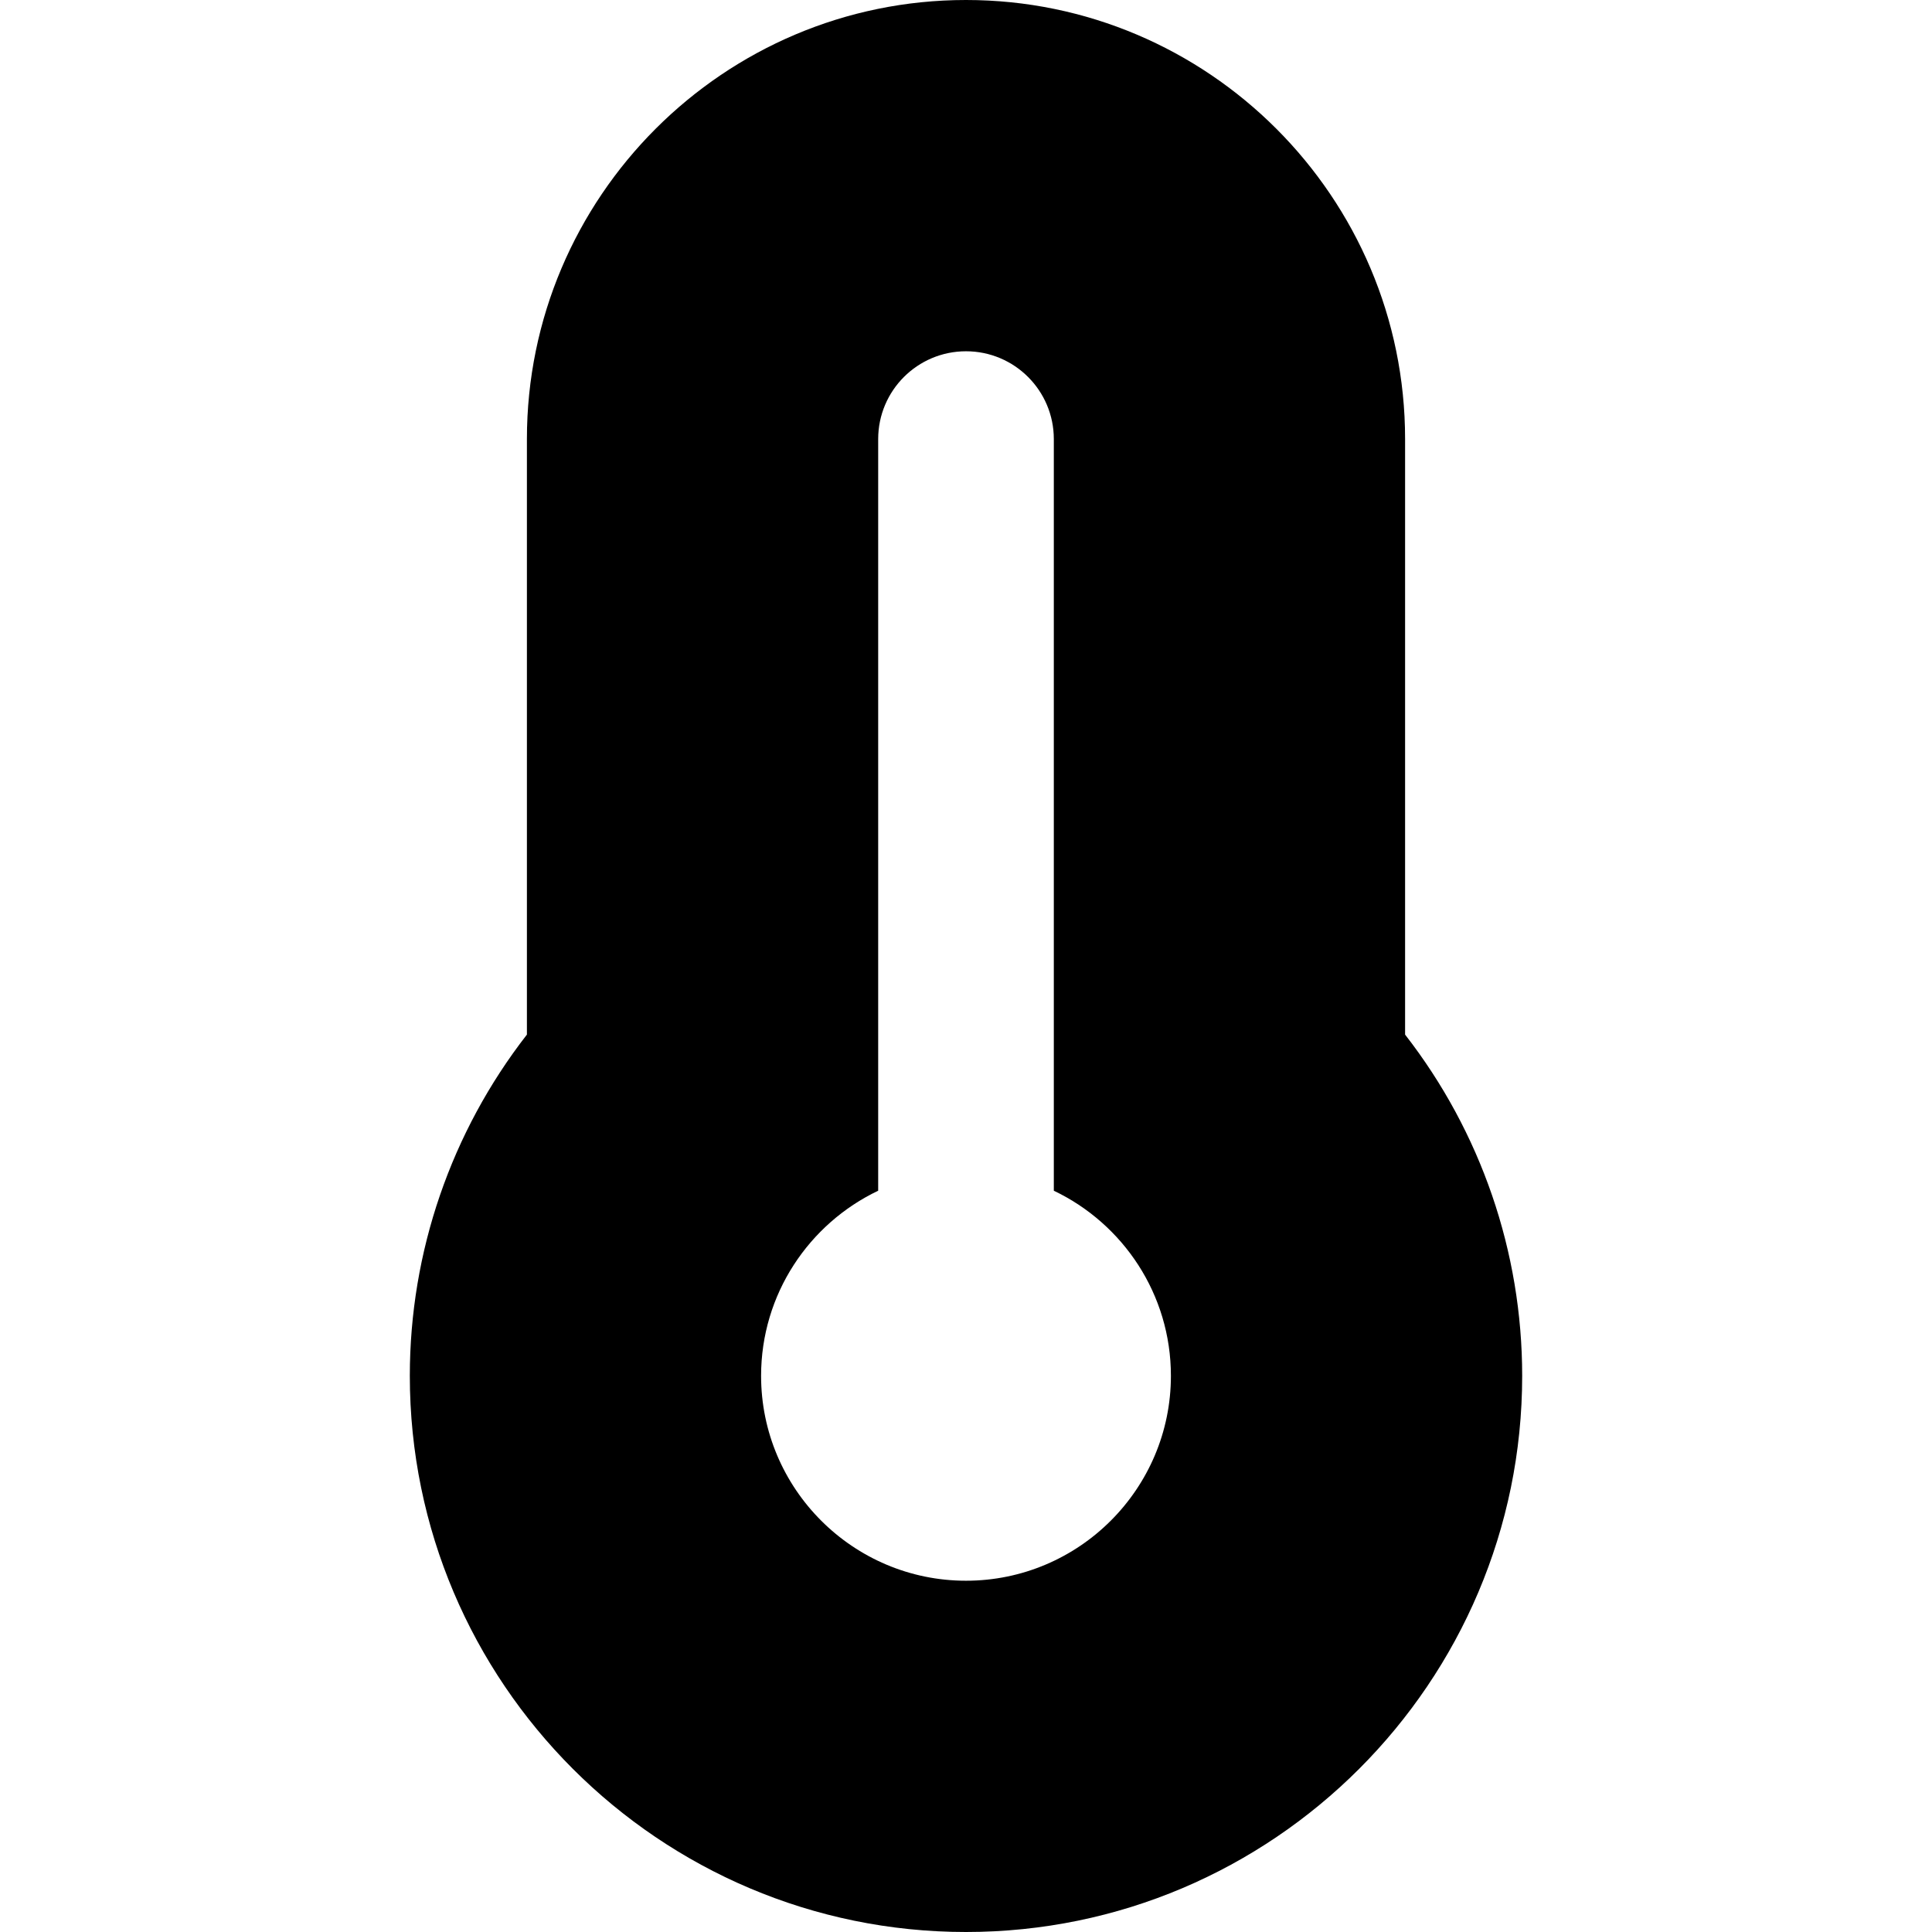 <?xml version="1.0" encoding="iso-8859-1"?>
<!-- Generator: Adobe Illustrator 19.0.0, SVG Export Plug-In . SVG Version: 6.00 Build 0)  -->
<svg version="1.1" id="Layer_1" xmlns="http://www.w3.org/2000/svg" xmlns:xlink="http://www.w3.org/1999/xlink" x="0px" y="0px"
	 viewBox="0 0 330 330" style="enable-background:new 0 0 330 330;" xml:space="preserve">
<g id="XMLID_238_">
	<path id="XMLID_239_" d="M260,235c0-21.177-7.064-41.654-20-58.283V75c0-41.355-33.645-75-75-75S90,33.645,90,75v101.717
		C77.064,193.348,70,213.826,70,235c0,52.383,42.617,95,95,95S260,287.383,260,235z M165,270c-19.299,0-35-15.701-35-35
		c0-13.934,8.186-25.988,20-31.616V75c0-8.284,6.716-15,15-15s15,6.716,15,15v128.384c11.814,5.628,20,17.683,20,31.616
		C200,254.299,184.299,270,165,270z"/>
</g>
<g>
</g>
<g>
</g>
<g>
</g>
<g>
</g>
<g>
</g>
<g>
</g>
<g>
</g>
<g>
</g>
<g>
</g>
<g>
</g>
<g>
</g>
<g>
</g>
<g>
</g>
<g>
</g>
<g>
</g>
</svg>
